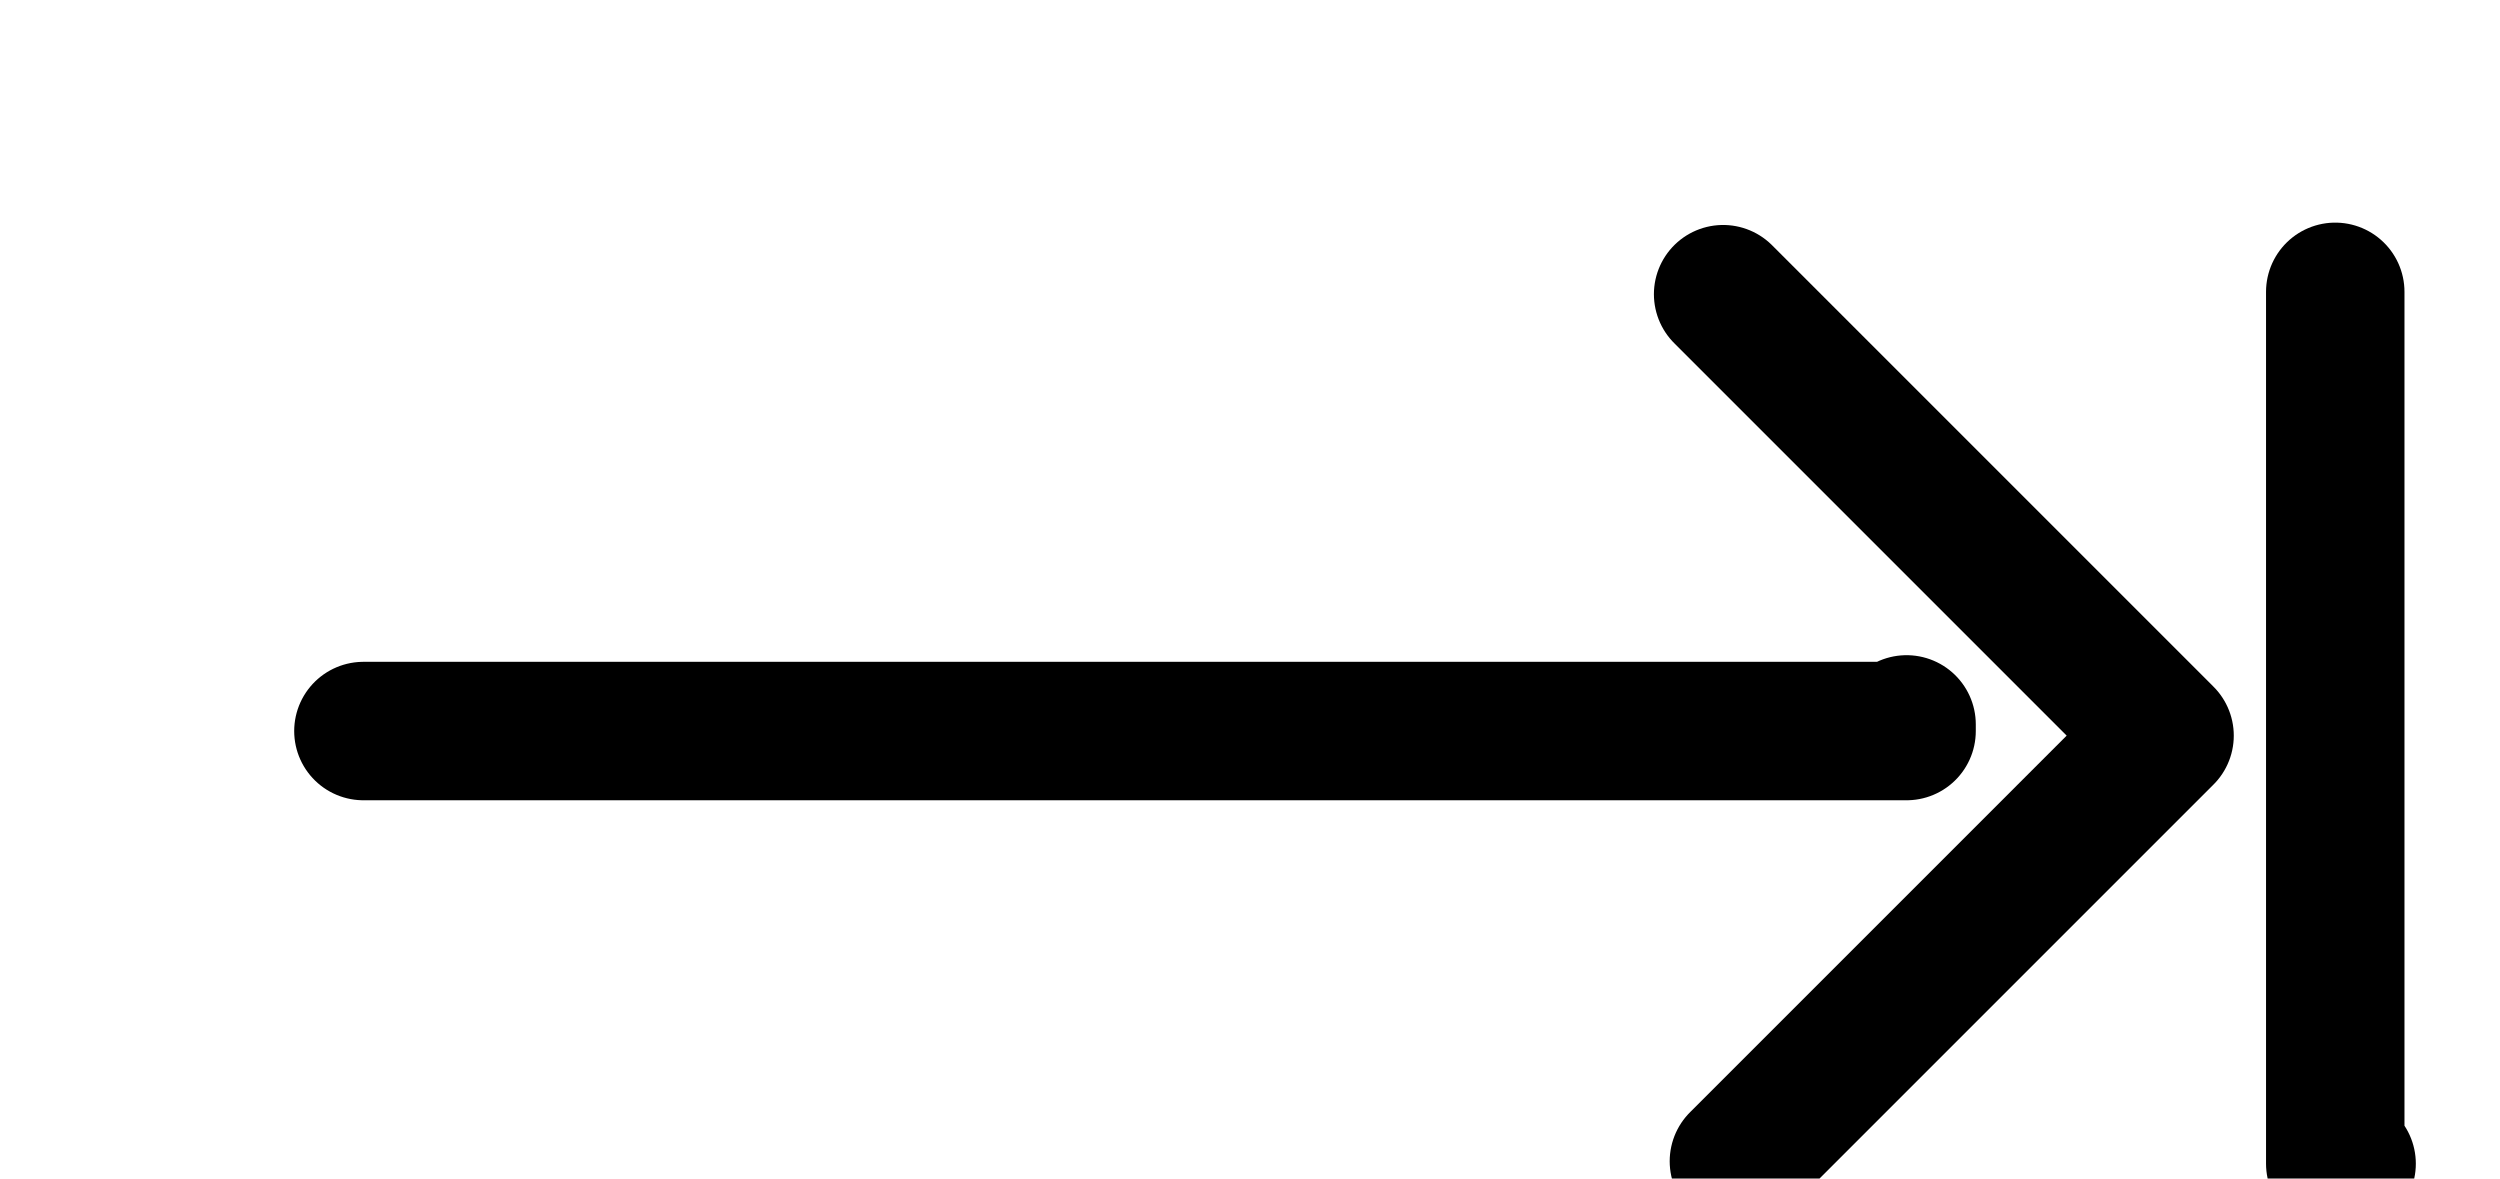 <?xml version="1.0" encoding="UTF-8" standalone="no"?>

<svg
   version="1.1"
   id="svg236"
   viewBox="0 0 36.116 17.026"
   stroke-width="2.0"
   width="36.116"
   height="17.026"
   xmlns="http://www.w3.org/2000/svg"
   xmlns:svg="http://www.w3.org/2000/svg">
  <defs
     id="defs240" />
  <g
     id="g242"
     transform="translate(-28.405,-28.586)">
    <path
       style="fill:none;stroke:#000000;stroke-linecap:round;stroke-linejoin:round;stroke-dasharray:none"
       transform="translate(3,0)"
       d="M 30.655,39.147 H 52.948 v -0.096"
       id="path410-3" />
    <path
       style="fill:none;stroke:#000000;stroke-linecap:round;stroke-linejoin:round;stroke-dasharray:none"
       d="M 51.526,45.362 57.675,39.213 51.298,32.836"
       transform="translate(2,0)"
       id="path2225-6" />
    <path
       style="fill:none;stroke:#000000;stroke-linecap:round;stroke-linejoin:round;stroke-dasharray:none"
       d="m 62.141,32.802 v 12.595 h 0.164"
       id="path410-3-3" />
  </g>
</svg>
